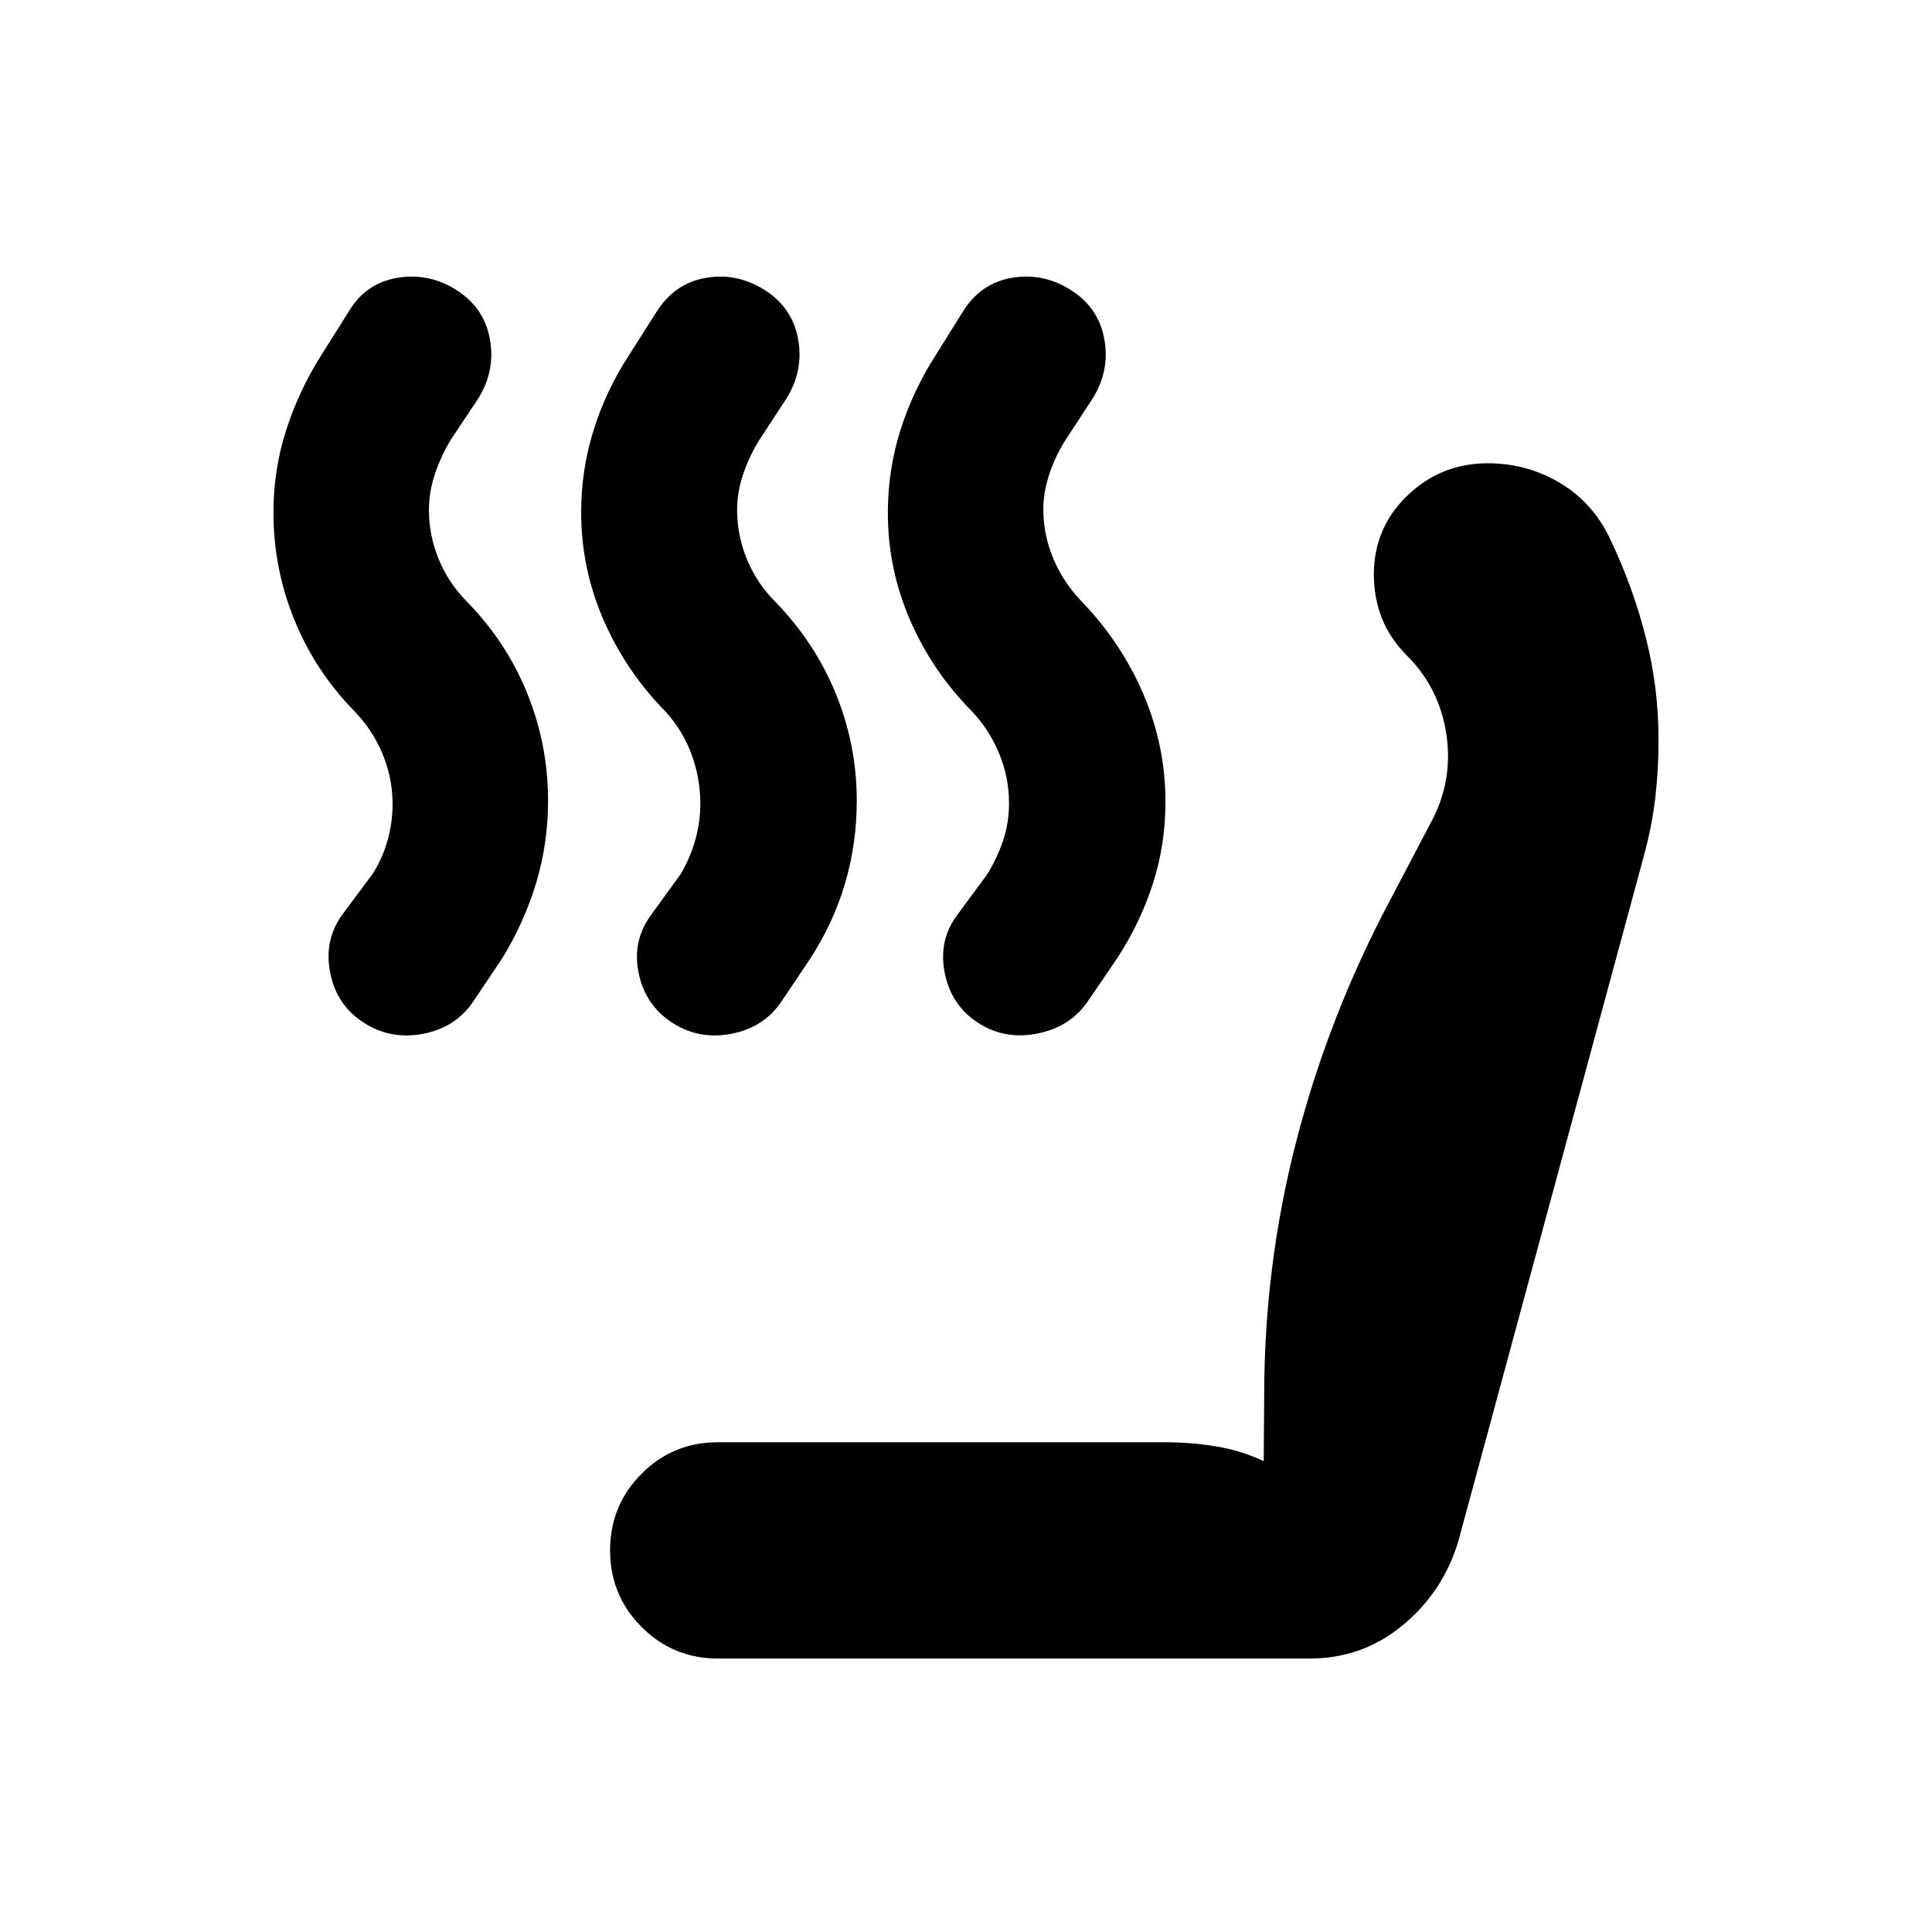 <svg xmlns="http://www.w3.org/2000/svg" height="20" viewBox="0 -960 960 960" width="20"><path d="M485.84-451.88q-13.29-8.69-16.45-24.92-3.17-16.22 6.54-28.94l14.68-19.91q4.88-8 7.82-16.67 2.94-8.67 2.94-18.71 0-12.77-4.93-24.63-4.93-11.87-13.59-20.99-19.72-19.96-30.7-45.38t-10.98-53.15q0-21.26 6.23-41.01 6.23-19.76 17.73-37.64l13.25-21.21q8.75-14.18 24.28-16.9 15.54-2.71 29.37 6 13.84 8.72 16.7 24.42 2.86 15.69-5.86 29.65l-13.34 20.35q-4.86 7.56-7.98 16.68-3.12 9.12-3.12 17.88 0 12.74 4.98 24.56 4.98 11.82 14.02 21.22 19.72 20.42 30.7 46.06t10.98 53.58q0 21.41-6.36 40.97-6.36 19.55-17.84 37.03l-14.43 21.15q-8.72 12.72-25.03 15.96-16.32 3.23-29.61-5.45Zm-151.96-.03q-13.34-8.72-16.58-24.8-3.23-16.07 6.48-29.03l14.44-19.91q4.88-8.36 7.32-17.18 2.44-8.82 2.44-17.82 0-12.88-4.48-24.84-4.47-11.96-13.04-21.16-19.72-20.2-30.7-45.62-10.98-25.42-10.98-53.14 0-21.26 6.22-41.04 6.22-19.77 17.74-37.38l13.49-21.21q8.9-14.13 24.36-16.87 15.45-2.74 29.29 5.97 13.84 8.72 16.7 24.42 2.85 15.69-5.86 29.65l-13.34 20.35q-4.86 7.8-7.98 16.8t-3.12 18q0 12.82 4.86 24.6 4.86 11.78 13.9 20.94 19.72 20.18 30.2 45.7 10.48 25.52 10.48 53.32 0 21.31-5.8 41.04t-17.4 37.58l-14.19 21.15q-8.72 12.96-24.92 16.07-16.19 3.12-29.53-5.59Zm-153.27 0q-13.46-8.72-16.58-24.92-3.12-16.19 6.21-28.91l14.83-19.91q5-7.76 7.5-16.76 2.5-9 2.5-18 0-12.95-5-24.98-5-12.02-14.04-21.29-19.44-19.93-29.8-45.41-10.36-25.48-10.36-53.28 0-21.31 6.36-41.02 6.36-19.72 17.6-37.44l13.37-21.21q8.3-14.13 24-16.87 15.69-2.74 29.53 5.97 13.84 8.72 16.69 24.42 2.86 15.69-5.85 29.65l-13.44 20.15q-5 8.24-8 17.17-3 8.94-3 17.86 0 12.73 4.86 24.54 4.85 11.81 13.9 20.97 19.69 20.08 30.06 45.65 10.38 25.57 10.38 53.37 0 21.31-5.97 41.04t-16.99 37.58l-14.2 21.15q-8.71 12.96-24.91 16.07-16.19 3.12-29.65-5.59Zm176.28 316.04q-22.39 0-38.06-15.67-15.68-15.68-15.68-38.07t15.61-38.06q15.6-15.68 37.89-15.68h222.11q13.04 0 25.47 2.05 12.42 2.04 23.7 7.32l.24-32.5q0-64.91 16.1-127.03 16.1-62.12 46.55-119.36l19.79-37.67q11.52-20.81 8.14-44.18-3.39-23.37-19.66-39.52-8.72-8.83-12.58-18.95-3.86-10.11-3.86-21.24 0-23.27 16.67-39.32t39.91-16.05q19.6 0 36.01 9.83 16.42 9.84 24.95 28.02 11.46 24.21 17.7 49.04 6.24 24.82 6.24 50.57 0 14.71-1.62 28.69t-5.62 28.69L724.7-194.41q-7.48 25.15-27.52 41.84-20.05 16.7-46.56 16.7H356.89Z"/></svg>
